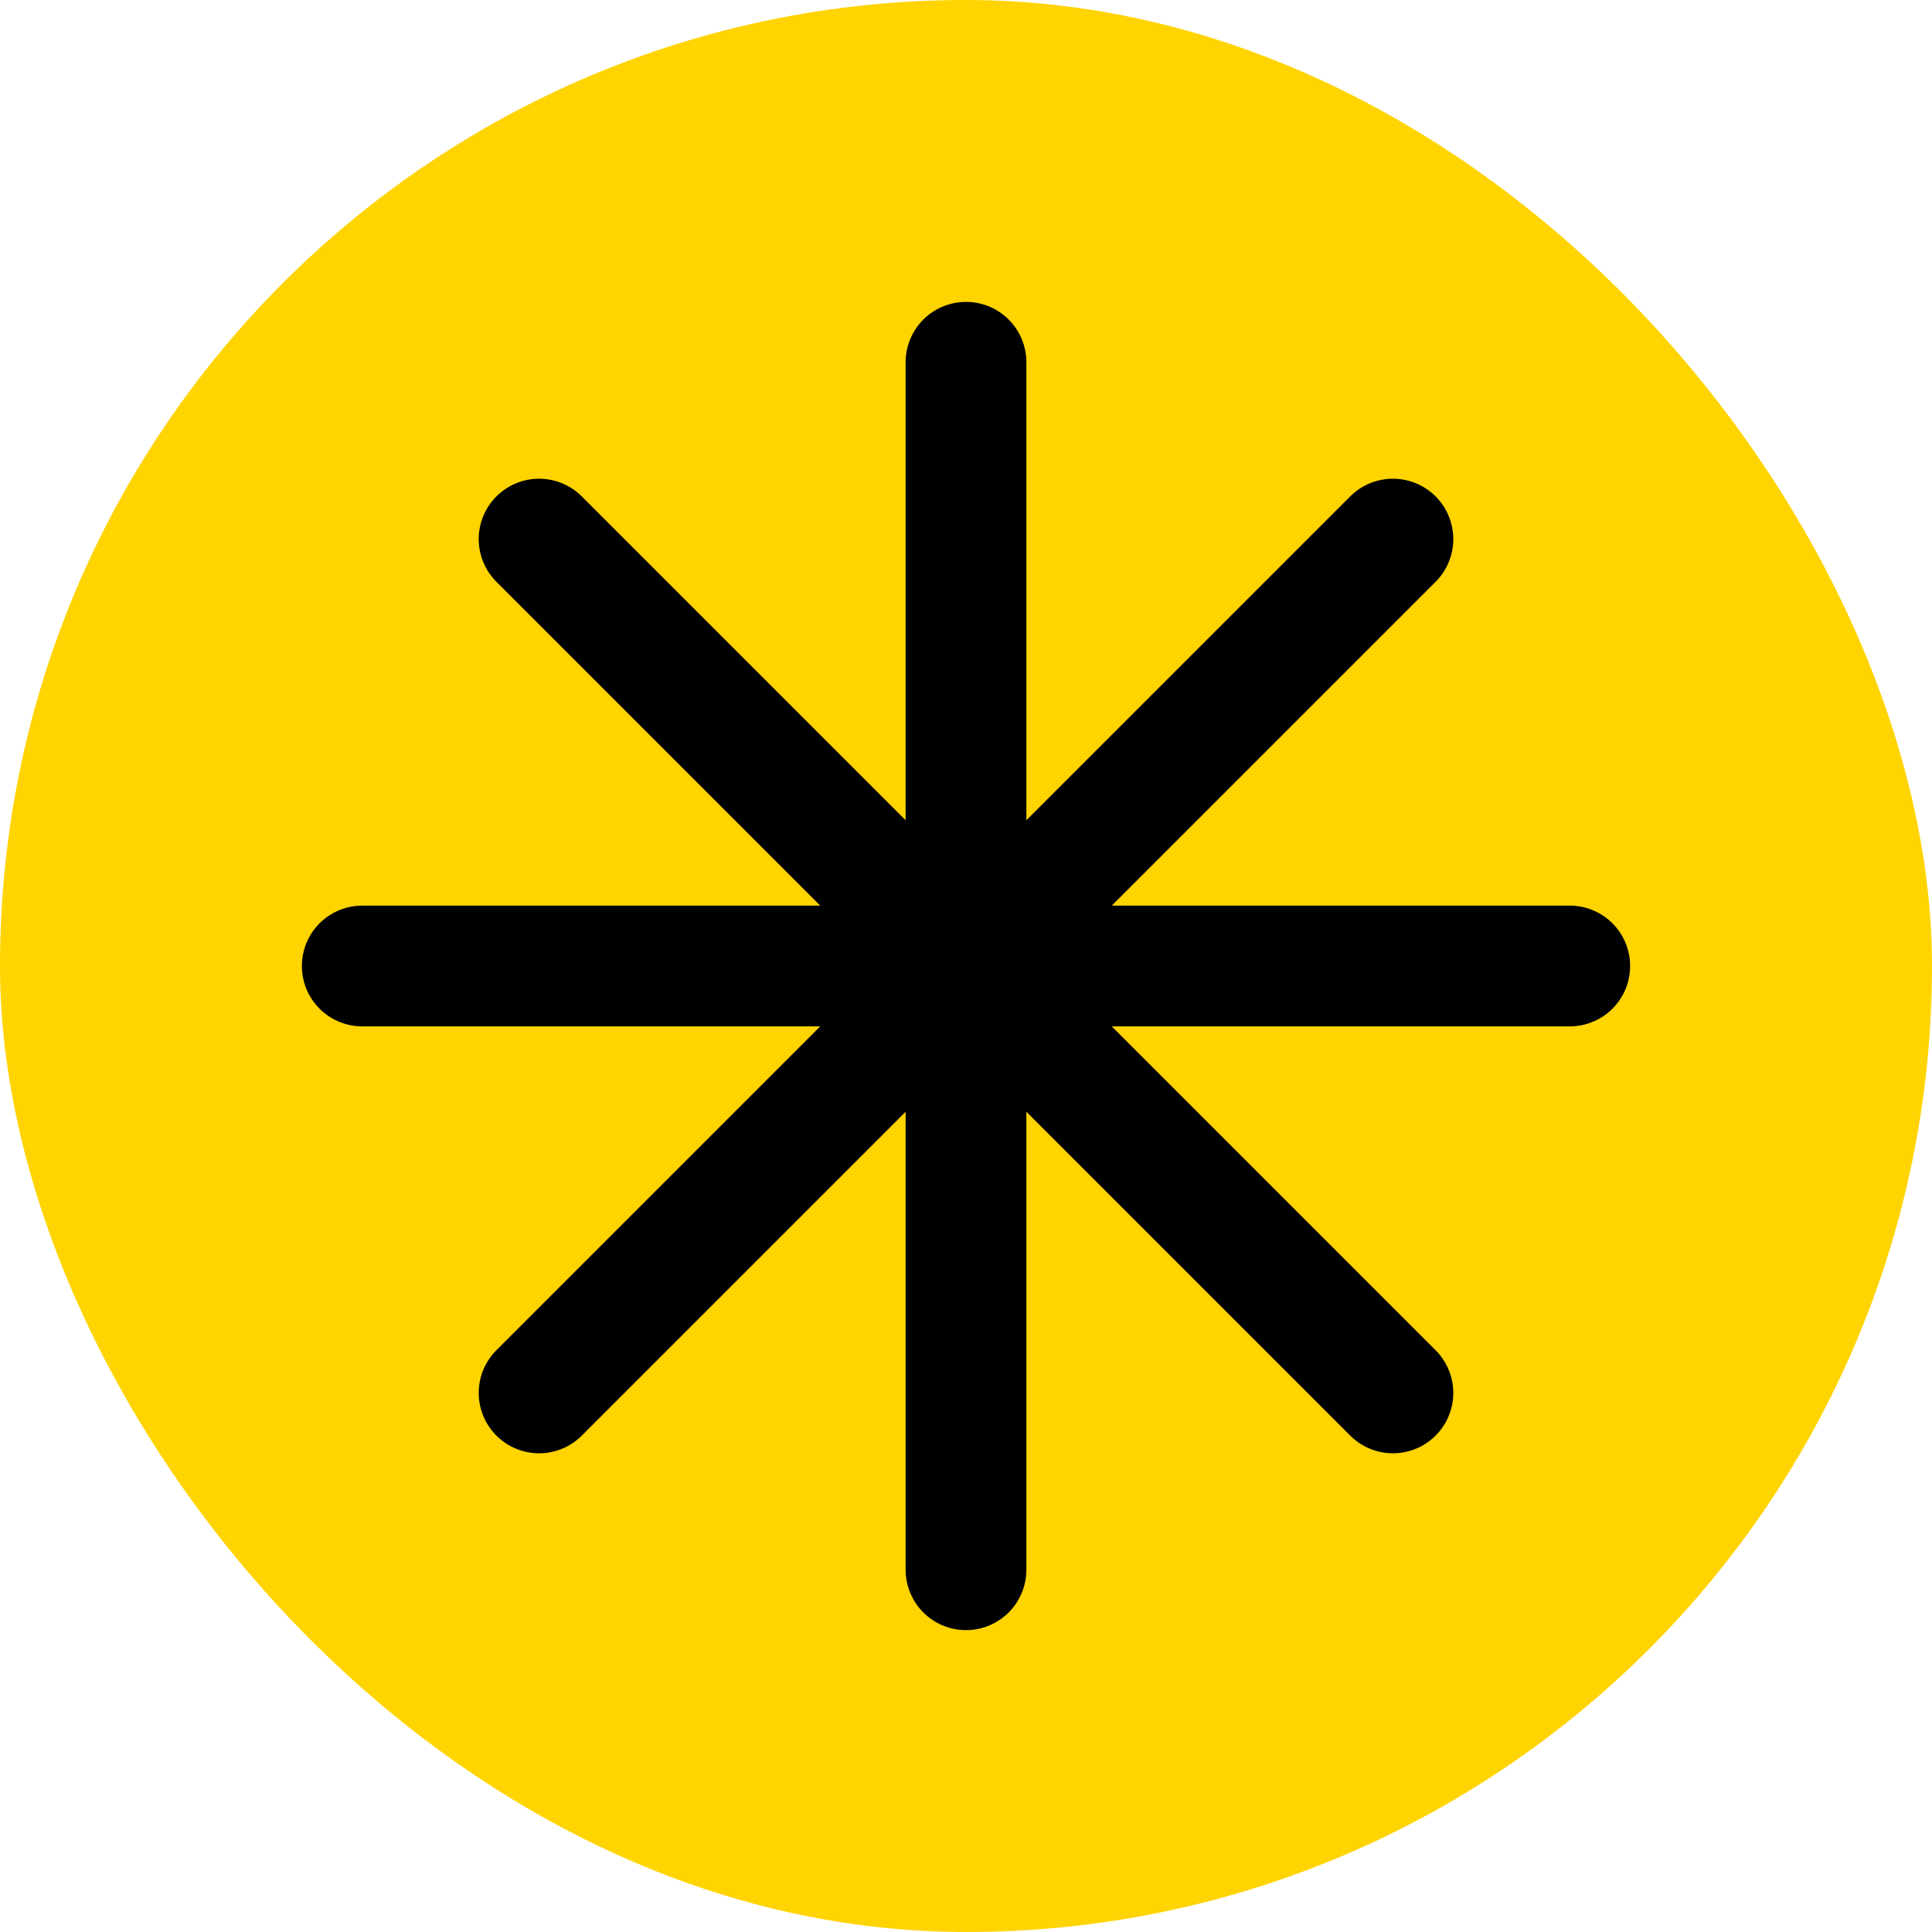 <svg width="32" height="32" viewBox="0 0 32 32" fill="none" xmlns="http://www.w3.org/2000/svg">
<rect width="32" height="32" rx="16" fill="#FFD400"/>
<path d="M16 6V26M23.071 8.929L8.929 23.071M26 16H6M23.071 23.071L8.929 8.929" stroke="black" stroke-width="2" stroke-linecap="round" stroke-linejoin="round"/>
</svg>
